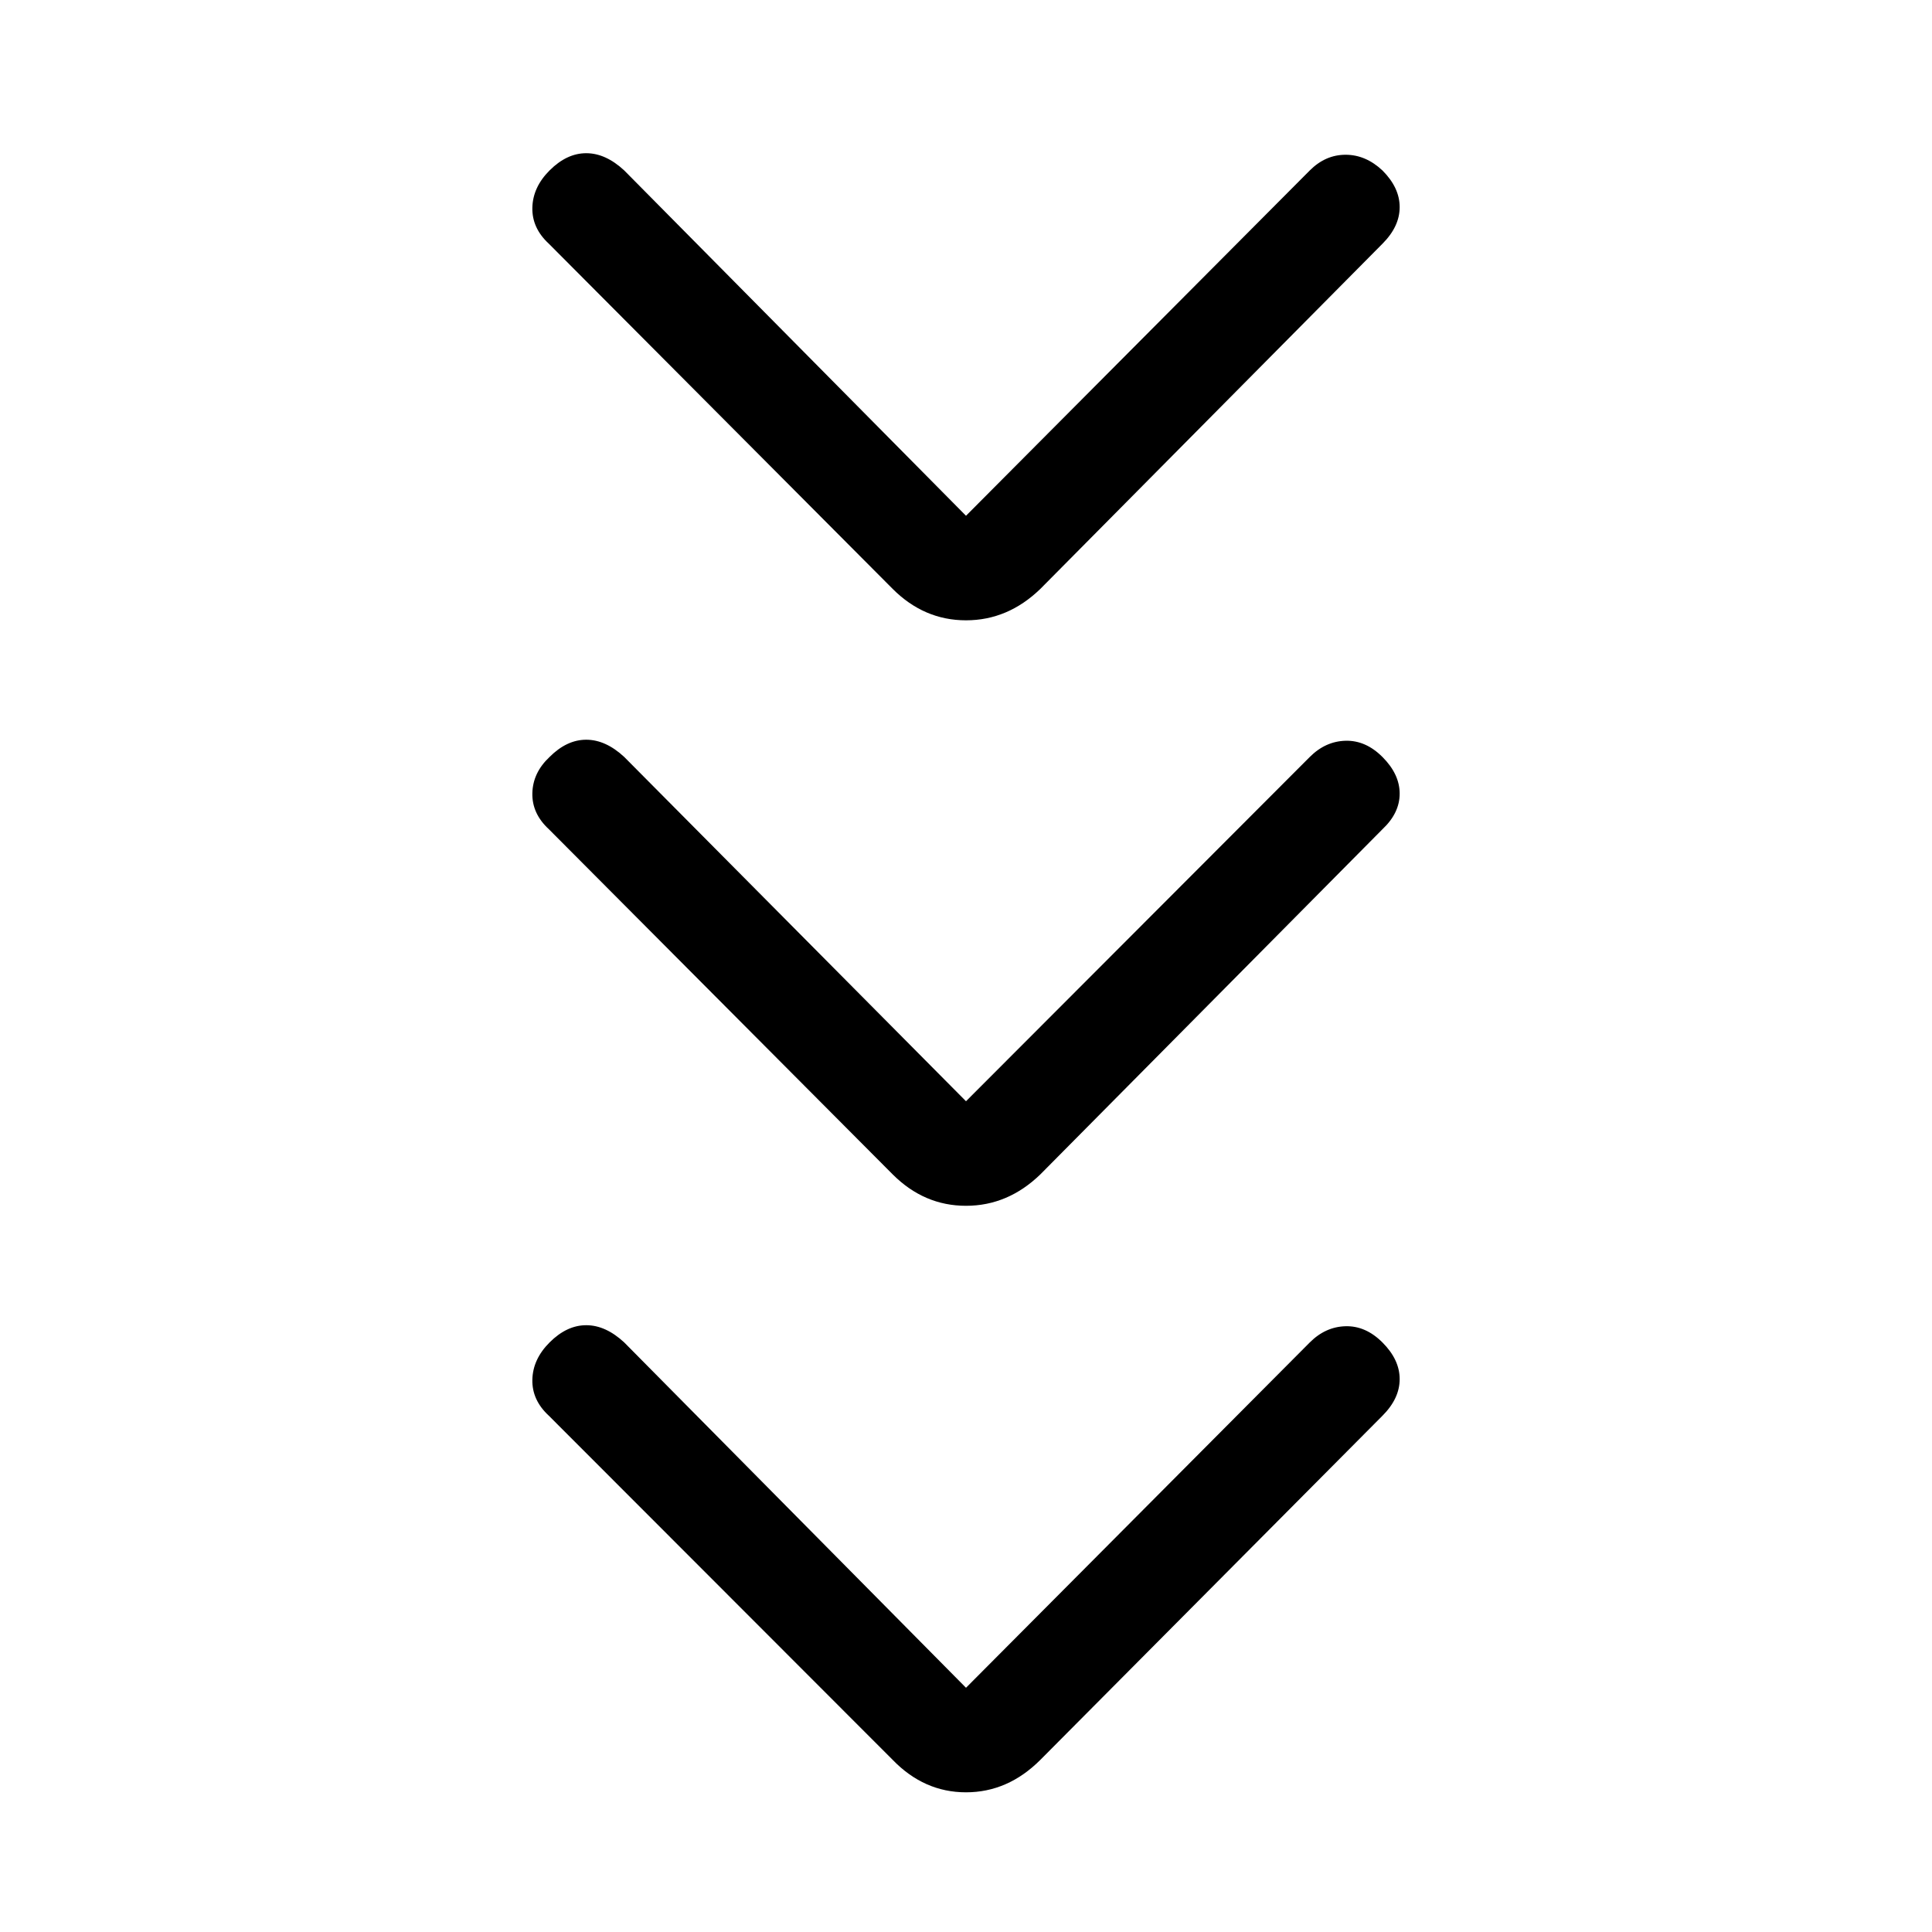<svg xmlns="http://www.w3.org/2000/svg" height="40" viewBox="0 -960 960 960" width="40"><path d="m480-121.359 170.821-171.59q7.795-7.795 17.794-8.052 10-.256 18.308 8.052 8.564 8.564 8.564 18.217 0 9.654-8.564 18.218L516.949-85.539Q500.82-69.411 480-69.411q-20.82 0-36.436-16.128l-170.82-170.975q-8.462-7.794-8.218-17.961.243-10.167 8.551-18.474 8.564-8.564 18.218-8.564t18.884 8.564L480-121.359Zm0-291.436 170.821-171.077q7.795-7.795 17.794-8.051 10-.256 18.308 8.051 8.564 8.564 8.564 18.218t-8.564 17.705L516.949-376.461Q500.82-360.846 480-360.846q-20.82 0-36.436-15.615l-170.82-171.488q-8.462-7.795-8.218-17.961.243-10.167 8.551-17.962 8.564-8.564 18.218-8.564t18.884 8.564L480-412.795Zm0-290.922 170.821-171.59q7.795-7.795 17.794-7.795 10 0 18.308 7.795 8.564 8.564 8.564 18.218t-8.564 18.218L516.949-667.384Q500.82-651.769 480-651.769q-20.82 0-36.436-15.615l-170.82-171.487q-8.462-7.795-8.218-17.962.243-10.166 8.551-18.474 8.564-8.564 18.218-8.564t18.884 8.564L480-703.717Z"/></svg>